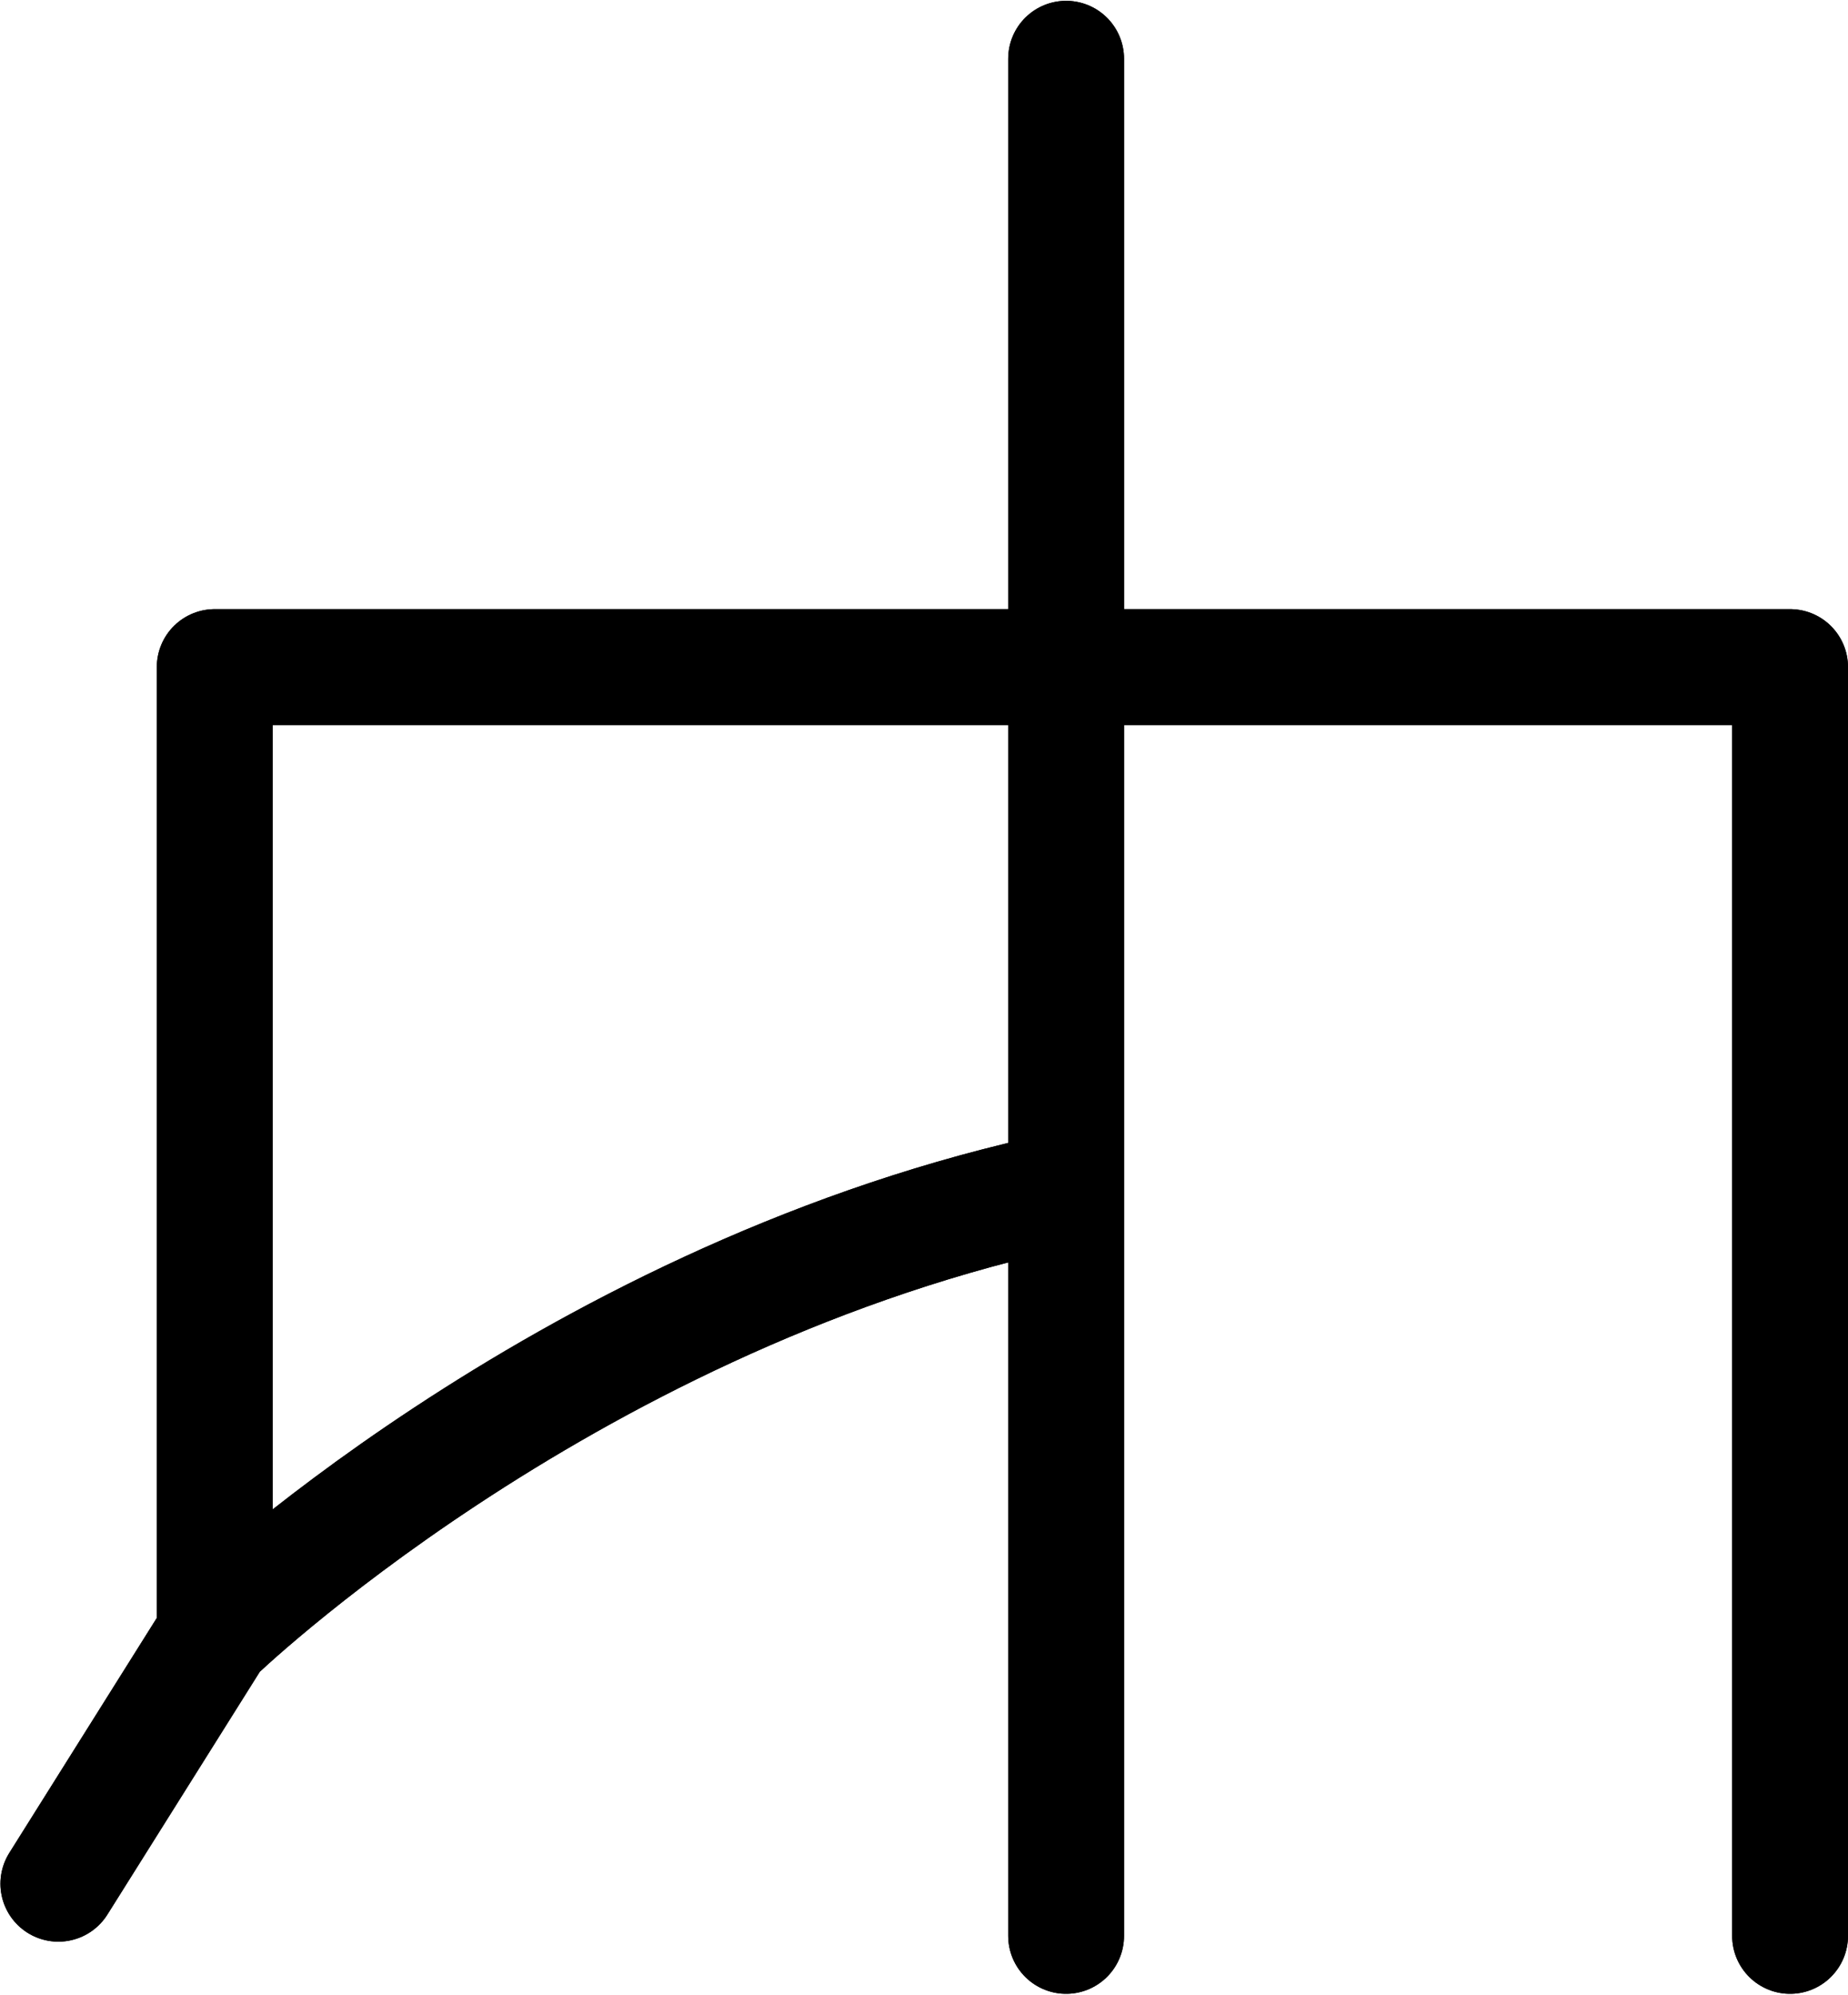 <?xml version="1.0" encoding="UTF-8"?>
<svg xmlns:foaf="http://xmlns.com/foaf/0.1/" xmlns:svg="http://www.w3.org/2000/svg"
     xmlns:dc="http://purl.org/dc/elements/1.1/"
     xmlns:crm="http://www.cidoc-crm.org/cidoc-crm/"
     xmlns="http://www.w3.org/2000/svg"
     xmlns:sodipodi="http://sodipodi.sourceforge.net/DTD/sodipodi-0.dtd"
     xmlns:cc="http://creativecommons.org/ns#"
     xmlns:inkscape="http://www.inkscape.org/namespaces/inkscape"
     xmlns:nmo="http://nomisma.org/ontology#"
     xmlns:rdf="http://www.w3.org/1999/02/22-rdf-syntax-ns#"
     id="Export"
     viewBox="0 0 319.077 344.285"
     version="1.1"
     sodipodi:docname="monogram.bop.279.svg"
     width="319.077"
     height="344.285"
     inkscape:version="0.92.5 (2060ec1f9f, 2020-04-08)">
   <sodipodi:namedview pagecolor="#ffffff" bordercolor="#666666" borderopacity="1"
                       objecttolerance="10"
                       gridtolerance="10"
                       guidetolerance="10"
                       inkscape:pageopacity="0"
                       inkscape:pageshadow="2"
                       inkscape:window-width="640"
                       inkscape:window-height="480"
                       id="namedview21"
                       showgrid="false"
                       inkscape:zoom="0.44277674"
                       inkscape:cx="177.57621"
                       inkscape:cy="155.64242"
                       inkscape:window-x="88"
                       inkscape:window-y="27"
                       inkscape:window-maximized="0"
                       inkscape:current-layer="Export"/>
   <defs id="defs4">
      <style id="style2">.cls-1{fill:none;stroke:#000;stroke-linecap:round;stroke-linejoin:round;stroke-width:20px;}</style>
   </defs>
   <title property="dc:title">Monogram 274</title>
   <desc proprety="dc:description">Monogram 274 published by Nomisma.org. See matching URIs and bibliographic references for further information about the usage of this symbol on coinage.</desc>
   <polyline class="cls-1" points="398 412 398 193 126 193 126 357" id="polyline8"
             style="fill:none;stroke:#000000;stroke-width:20px;stroke-linecap:round;stroke-linejoin:round"
             transform="translate(-88.924,-77.858)"/>
   <line class="cls-1" x1="184.076" y1="334.142" x2="184.076" y2="10.142"
         id="line10"
         style="fill:none;stroke:#000000;stroke-width:20px;stroke-linecap:round;stroke-linejoin:round"/>
   <path class="cls-1" d="m 10.076,325.142 27,-43 c 0,0 59,-57 143,-76"
         id="path12"
         inkscape:connector-curvature="0"
         style="fill:none;stroke:#000000;stroke-width:20px;stroke-linecap:round;stroke-linejoin:round"/>
   <polyline class="cls-1" points="398 412 398 193 126 193 126 357" id="polyline14"
             style="fill:none;stroke:#000000;stroke-width:20px;stroke-linecap:round;stroke-linejoin:round"
             transform="translate(-88.924,-77.858)"/>
   <line class="cls-1" x1="184.076" y1="334.142" x2="184.076" y2="10.142"
         id="line16"
         style="fill:none;stroke:#000000;stroke-width:20px;stroke-linecap:round;stroke-linejoin:round"/>
   <path class="cls-1" d="m 10.076,325.142 27,-43 c 0,0 59,-57 143,-76"
         id="path18"
         inkscape:connector-curvature="0"
         style="fill:none;stroke:#000000;stroke-width:20px;stroke-linecap:round;stroke-linejoin:round"/>
</svg>